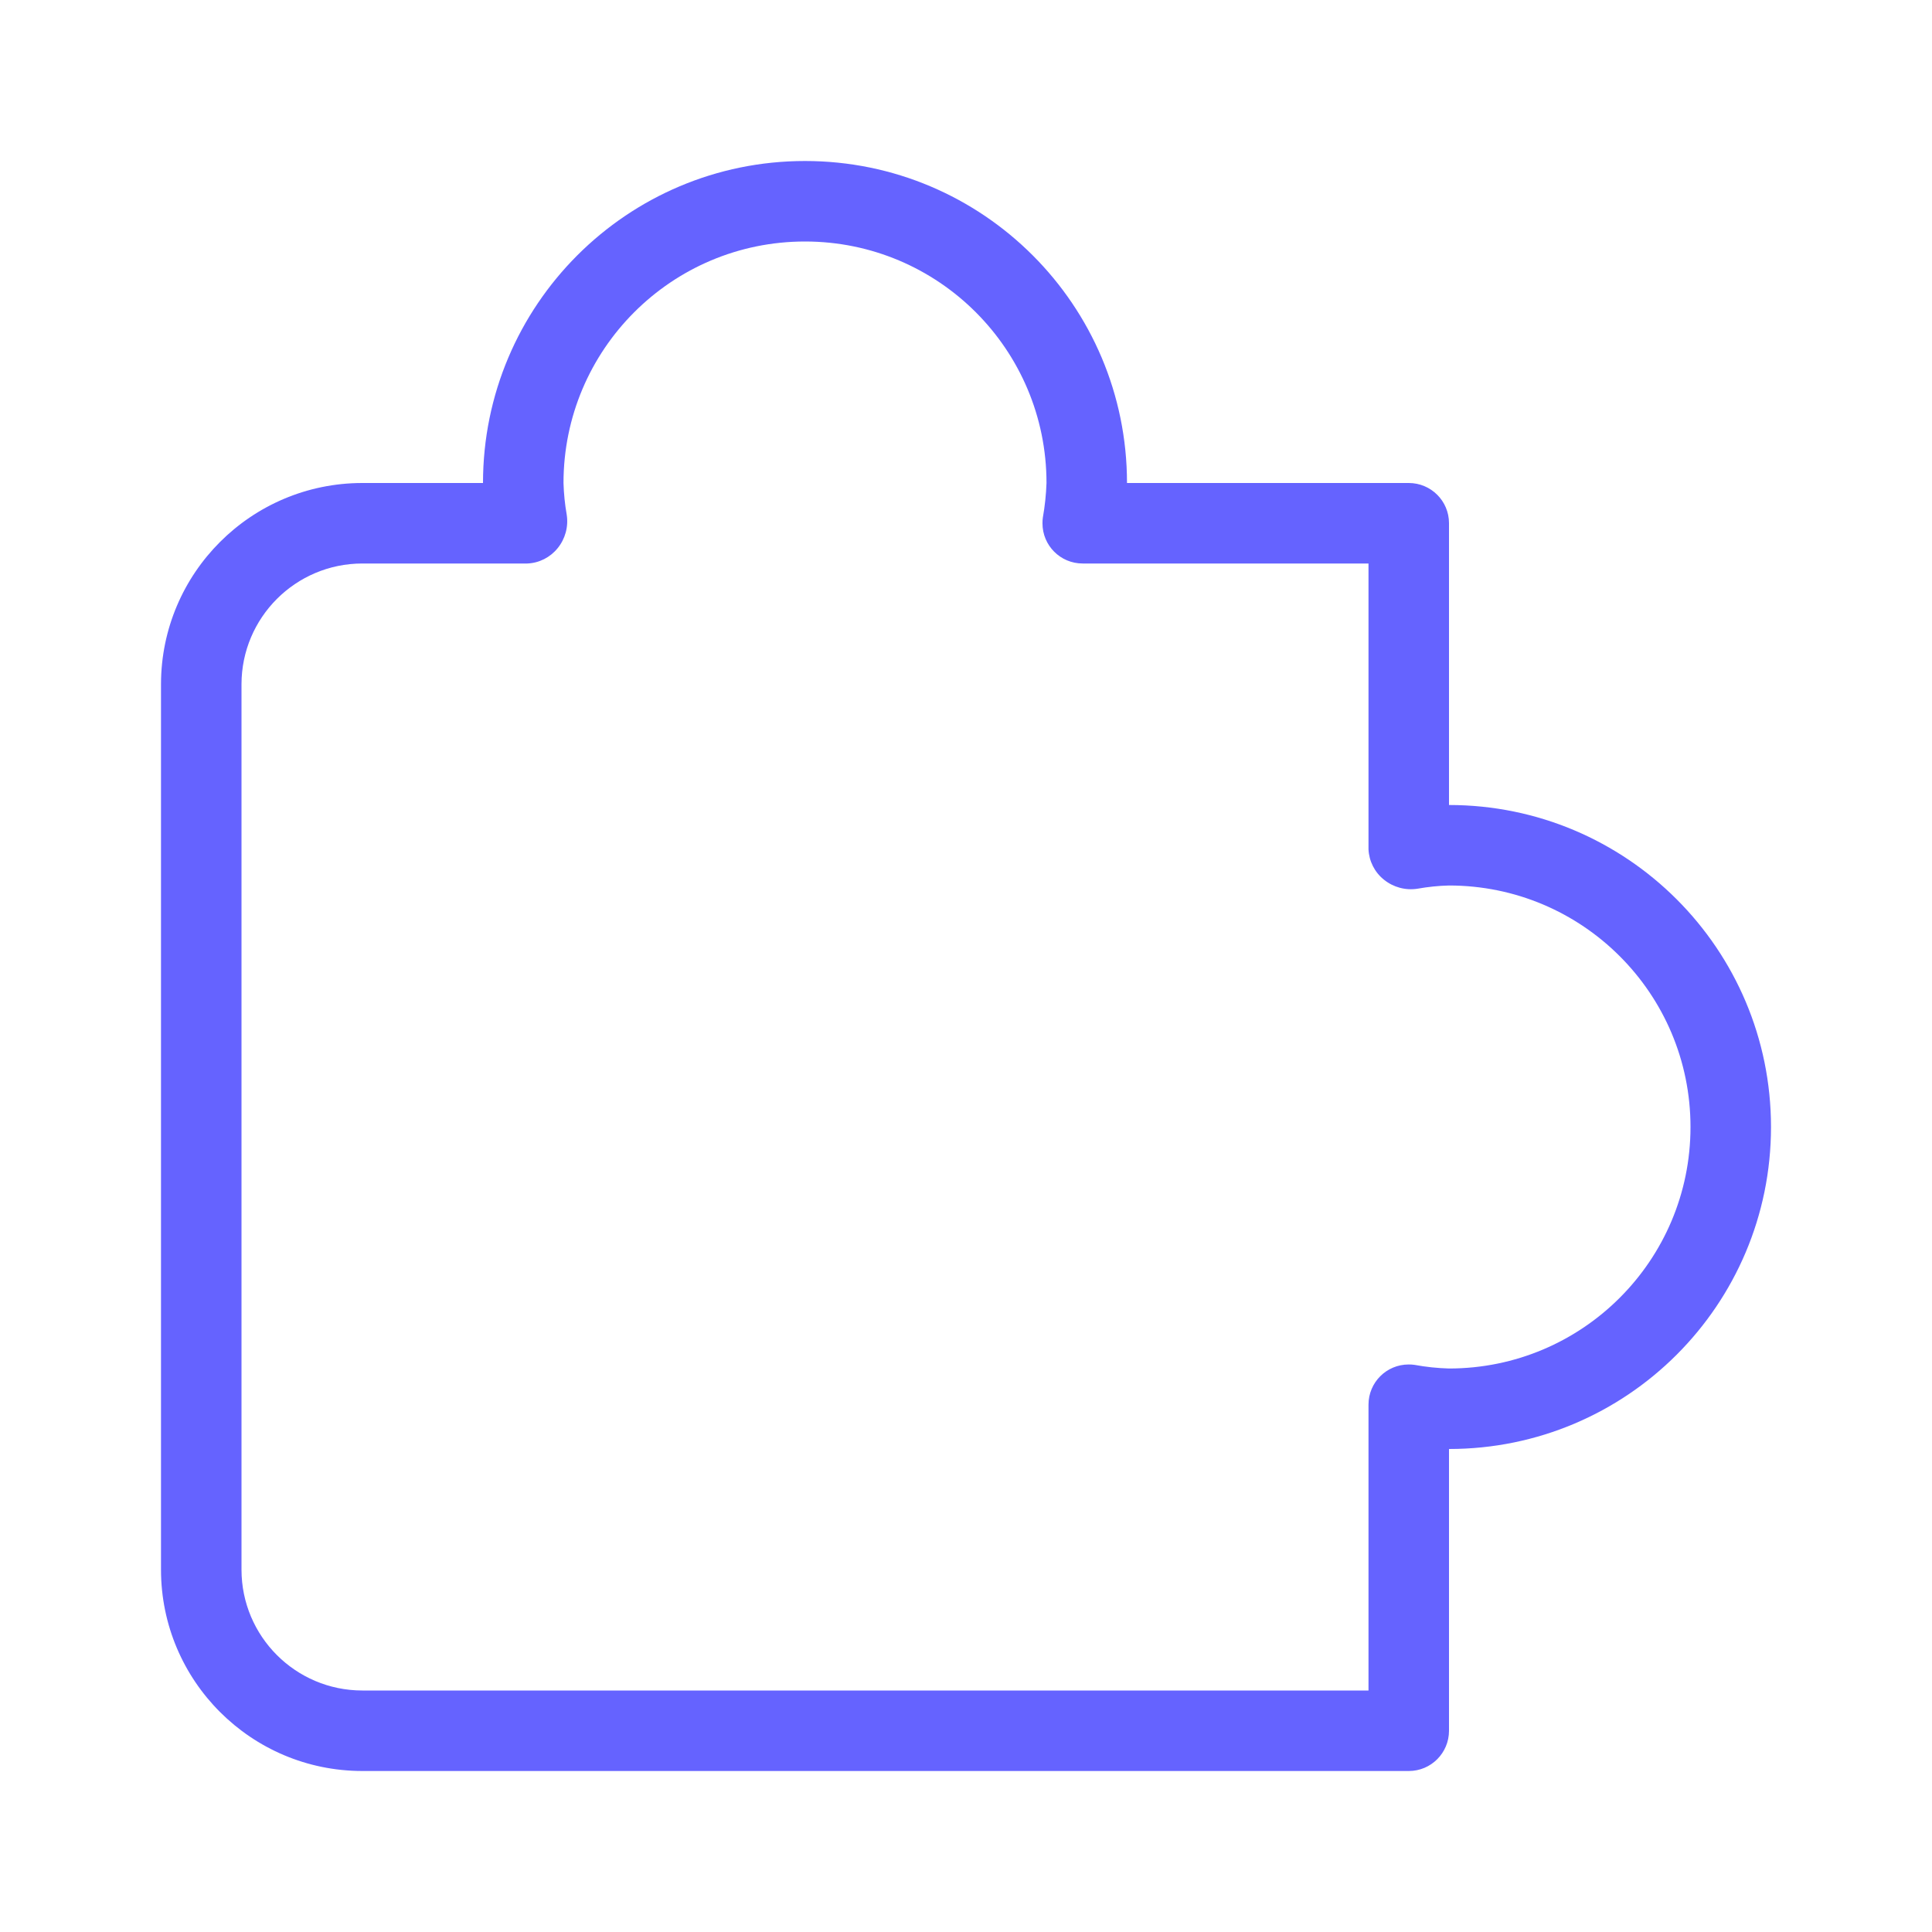 <svg xmlns="http://www.w3.org/2000/svg" enable-background="new 0 0 24 24" viewBox="0 0 24 24"><path fill="#6563ff" d="M18,10V6.5c0-0,0-0,0-0.001C18,6.223,17.776,6,17.5,6H14c0-2.209-1.791-4-4-4S6,3.791,6,6H4.5C3.12,6.001,2.001,7.12,2,8.5v11c0.001,1.38,1.12,2.499,2.5,2.5h13c0,0,0,0,0.001,0C17.777,22,18,21.776,18,21.5V18c2.209,0,4-1.791,4-4S20.209,10,18,10z M18,17c-0.143-0.004-0.286-0.019-0.427-0.045c-0.025-0.004-0.049-0.005-0.074-0.005C17.223,16.95,17,17.173,17,17.449V21H4.5c-0.828-0.001-1.499-0.672-1.5-1.5v-11C3.001,7.672,3.672,7.001,4.5,7h2.051c0.147-0.006,0.284-0.076,0.376-0.19c0.095-0.116,0.136-0.268,0.113-0.416C7.017,6.263,7.004,6.132,7,6c0-1.657,1.343-3,3-3s3,1.343,3,3c-0.005,0.143-0.02,0.286-0.045,0.427C12.951,6.451,12.95,6.476,12.95,6.501C12.95,6.777,13.173,7,13.449,7H17v3.551c0.007,0.147,0.076,0.284,0.191,0.376c0.117,0.095,0.268,0.136,0.417,0.113C17.738,11.017,17.869,11.003,18,11c1.657,0,3,1.343,3,3S19.657,17,18,17z"/></svg>